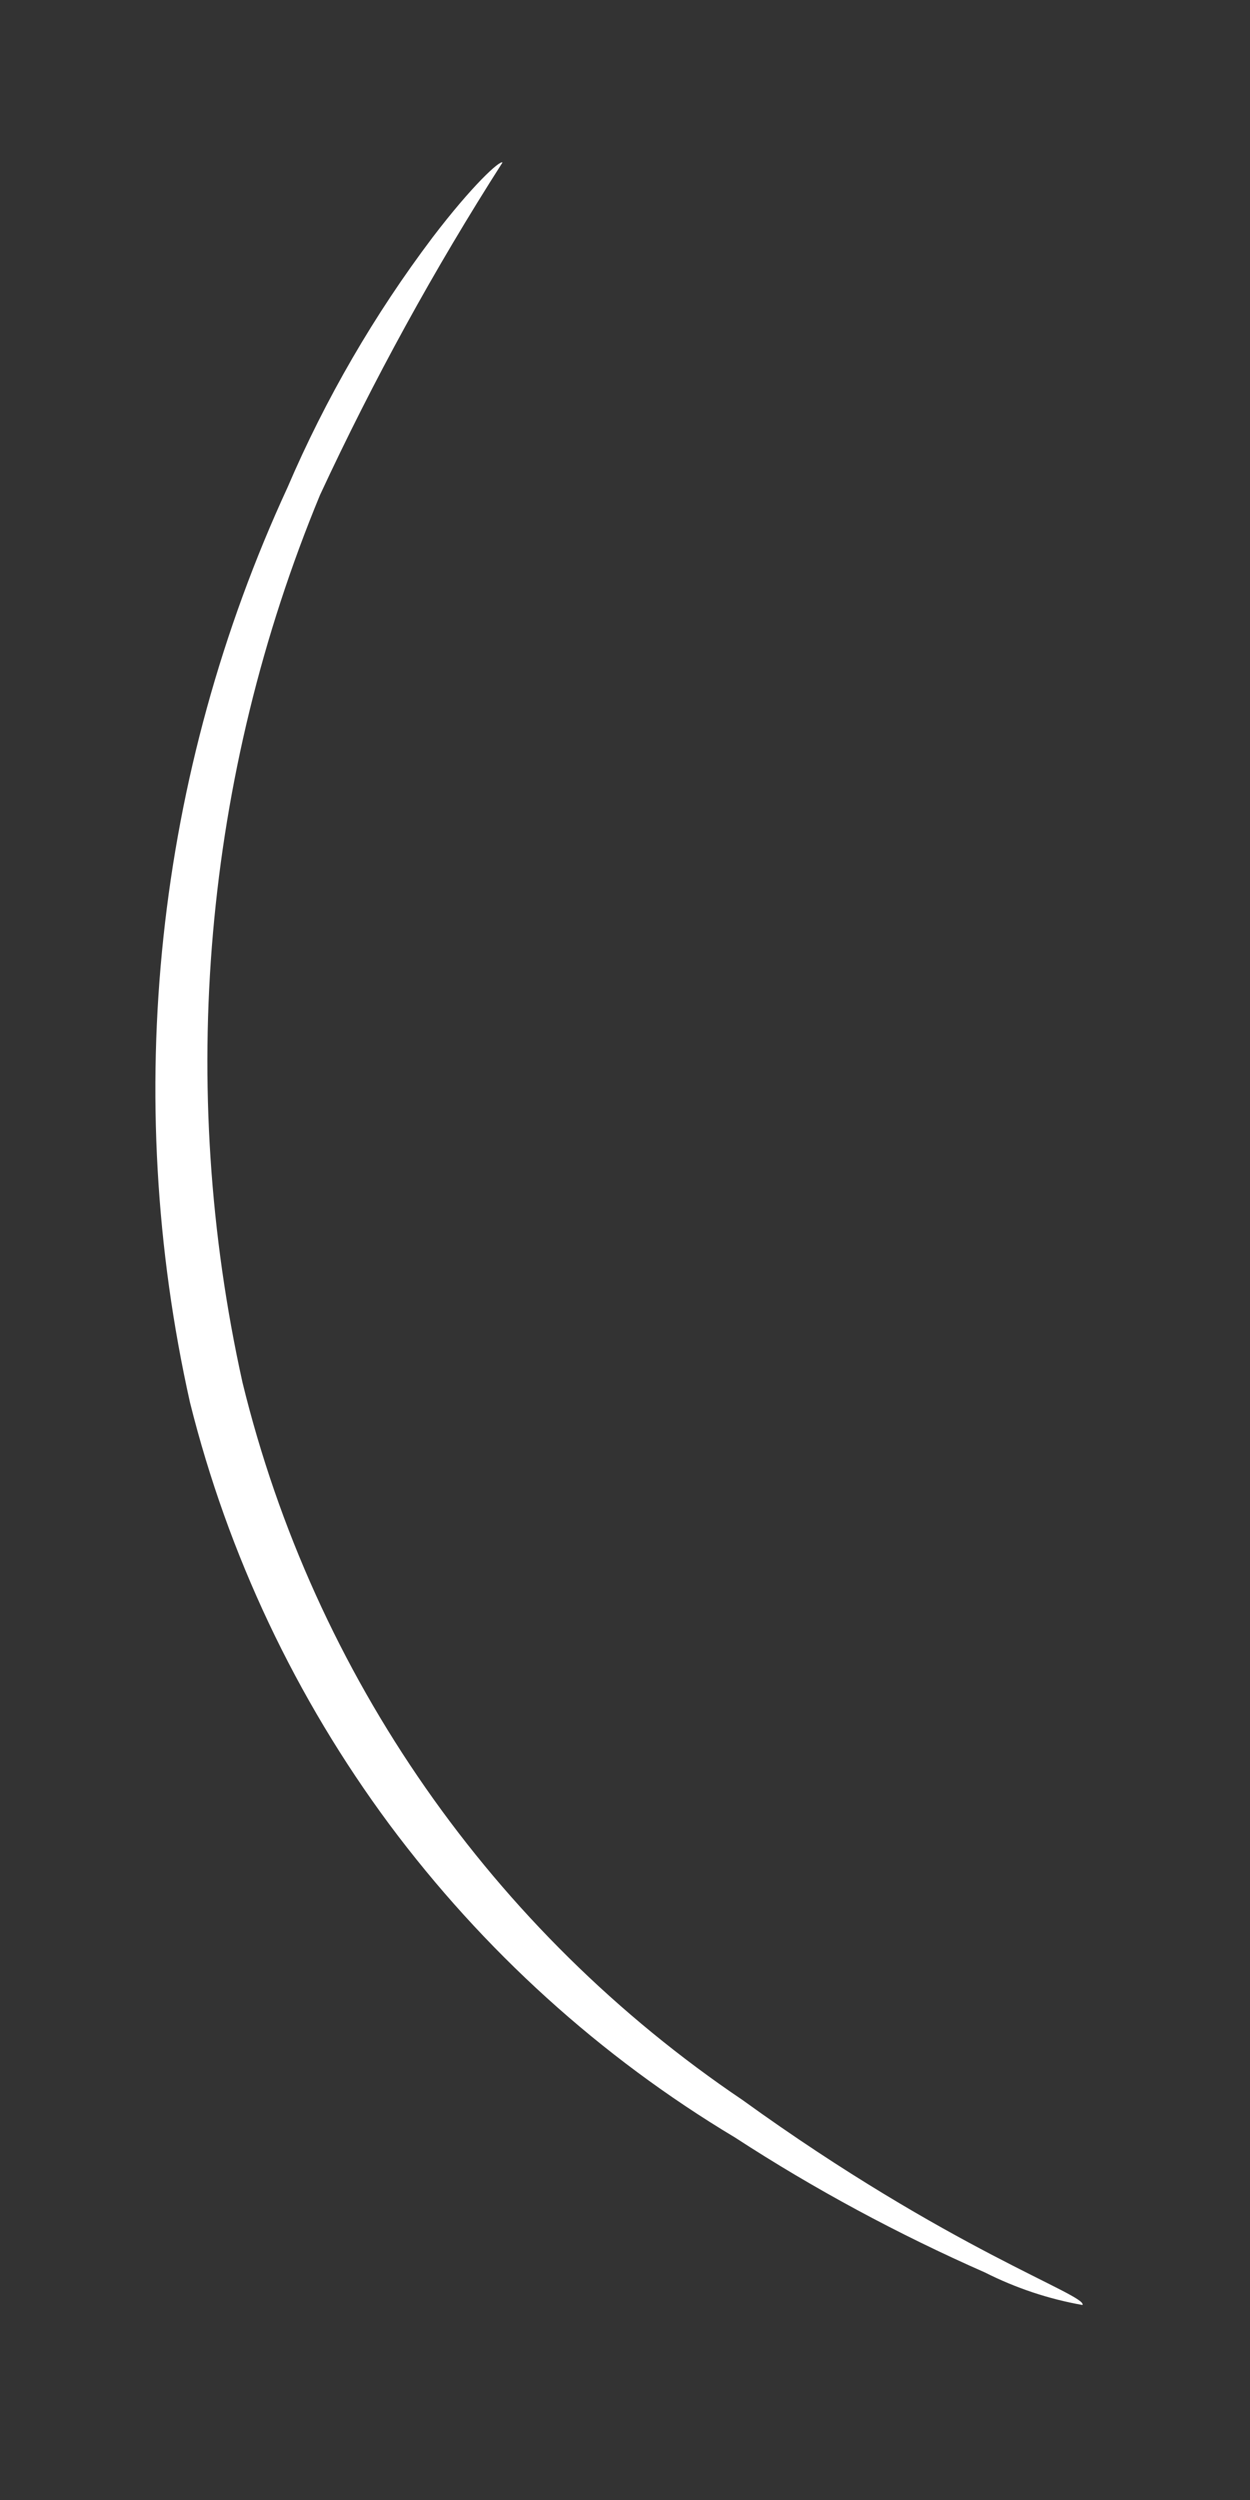 <?xml version="1.0" encoding="UTF-8" standalone="no"?><svg width='5' height='10' viewBox='0 0 5 10' fill='none' xmlns='http://www.w3.org/2000/svg'>
<rect x="0" y="0" width="5" height="10" fill="#333333" stroke="none"/>
<path d='M4.33 9.22C4.194 9.196 4.063 9.152 3.94 9.09C3.593 8.937 3.258 8.757 2.94 8.55C2.401 8.227 1.932 7.801 1.557 7.297C1.183 6.792 0.912 6.219 0.76 5.61C0.485 4.38 0.622 3.094 1.15 1.95C1.302 1.595 1.497 1.259 1.73 0.95C1.89 0.74 2 0.64 2.01 0.65C1.737 1.077 1.493 1.521 1.28 1.98C0.815 3.104 0.707 4.343 0.97 5.53C1.256 6.702 1.97 7.725 2.97 8.4C3.8 9 4.35 9.18 4.33 9.22Z' fill='white'/>
</svg>
